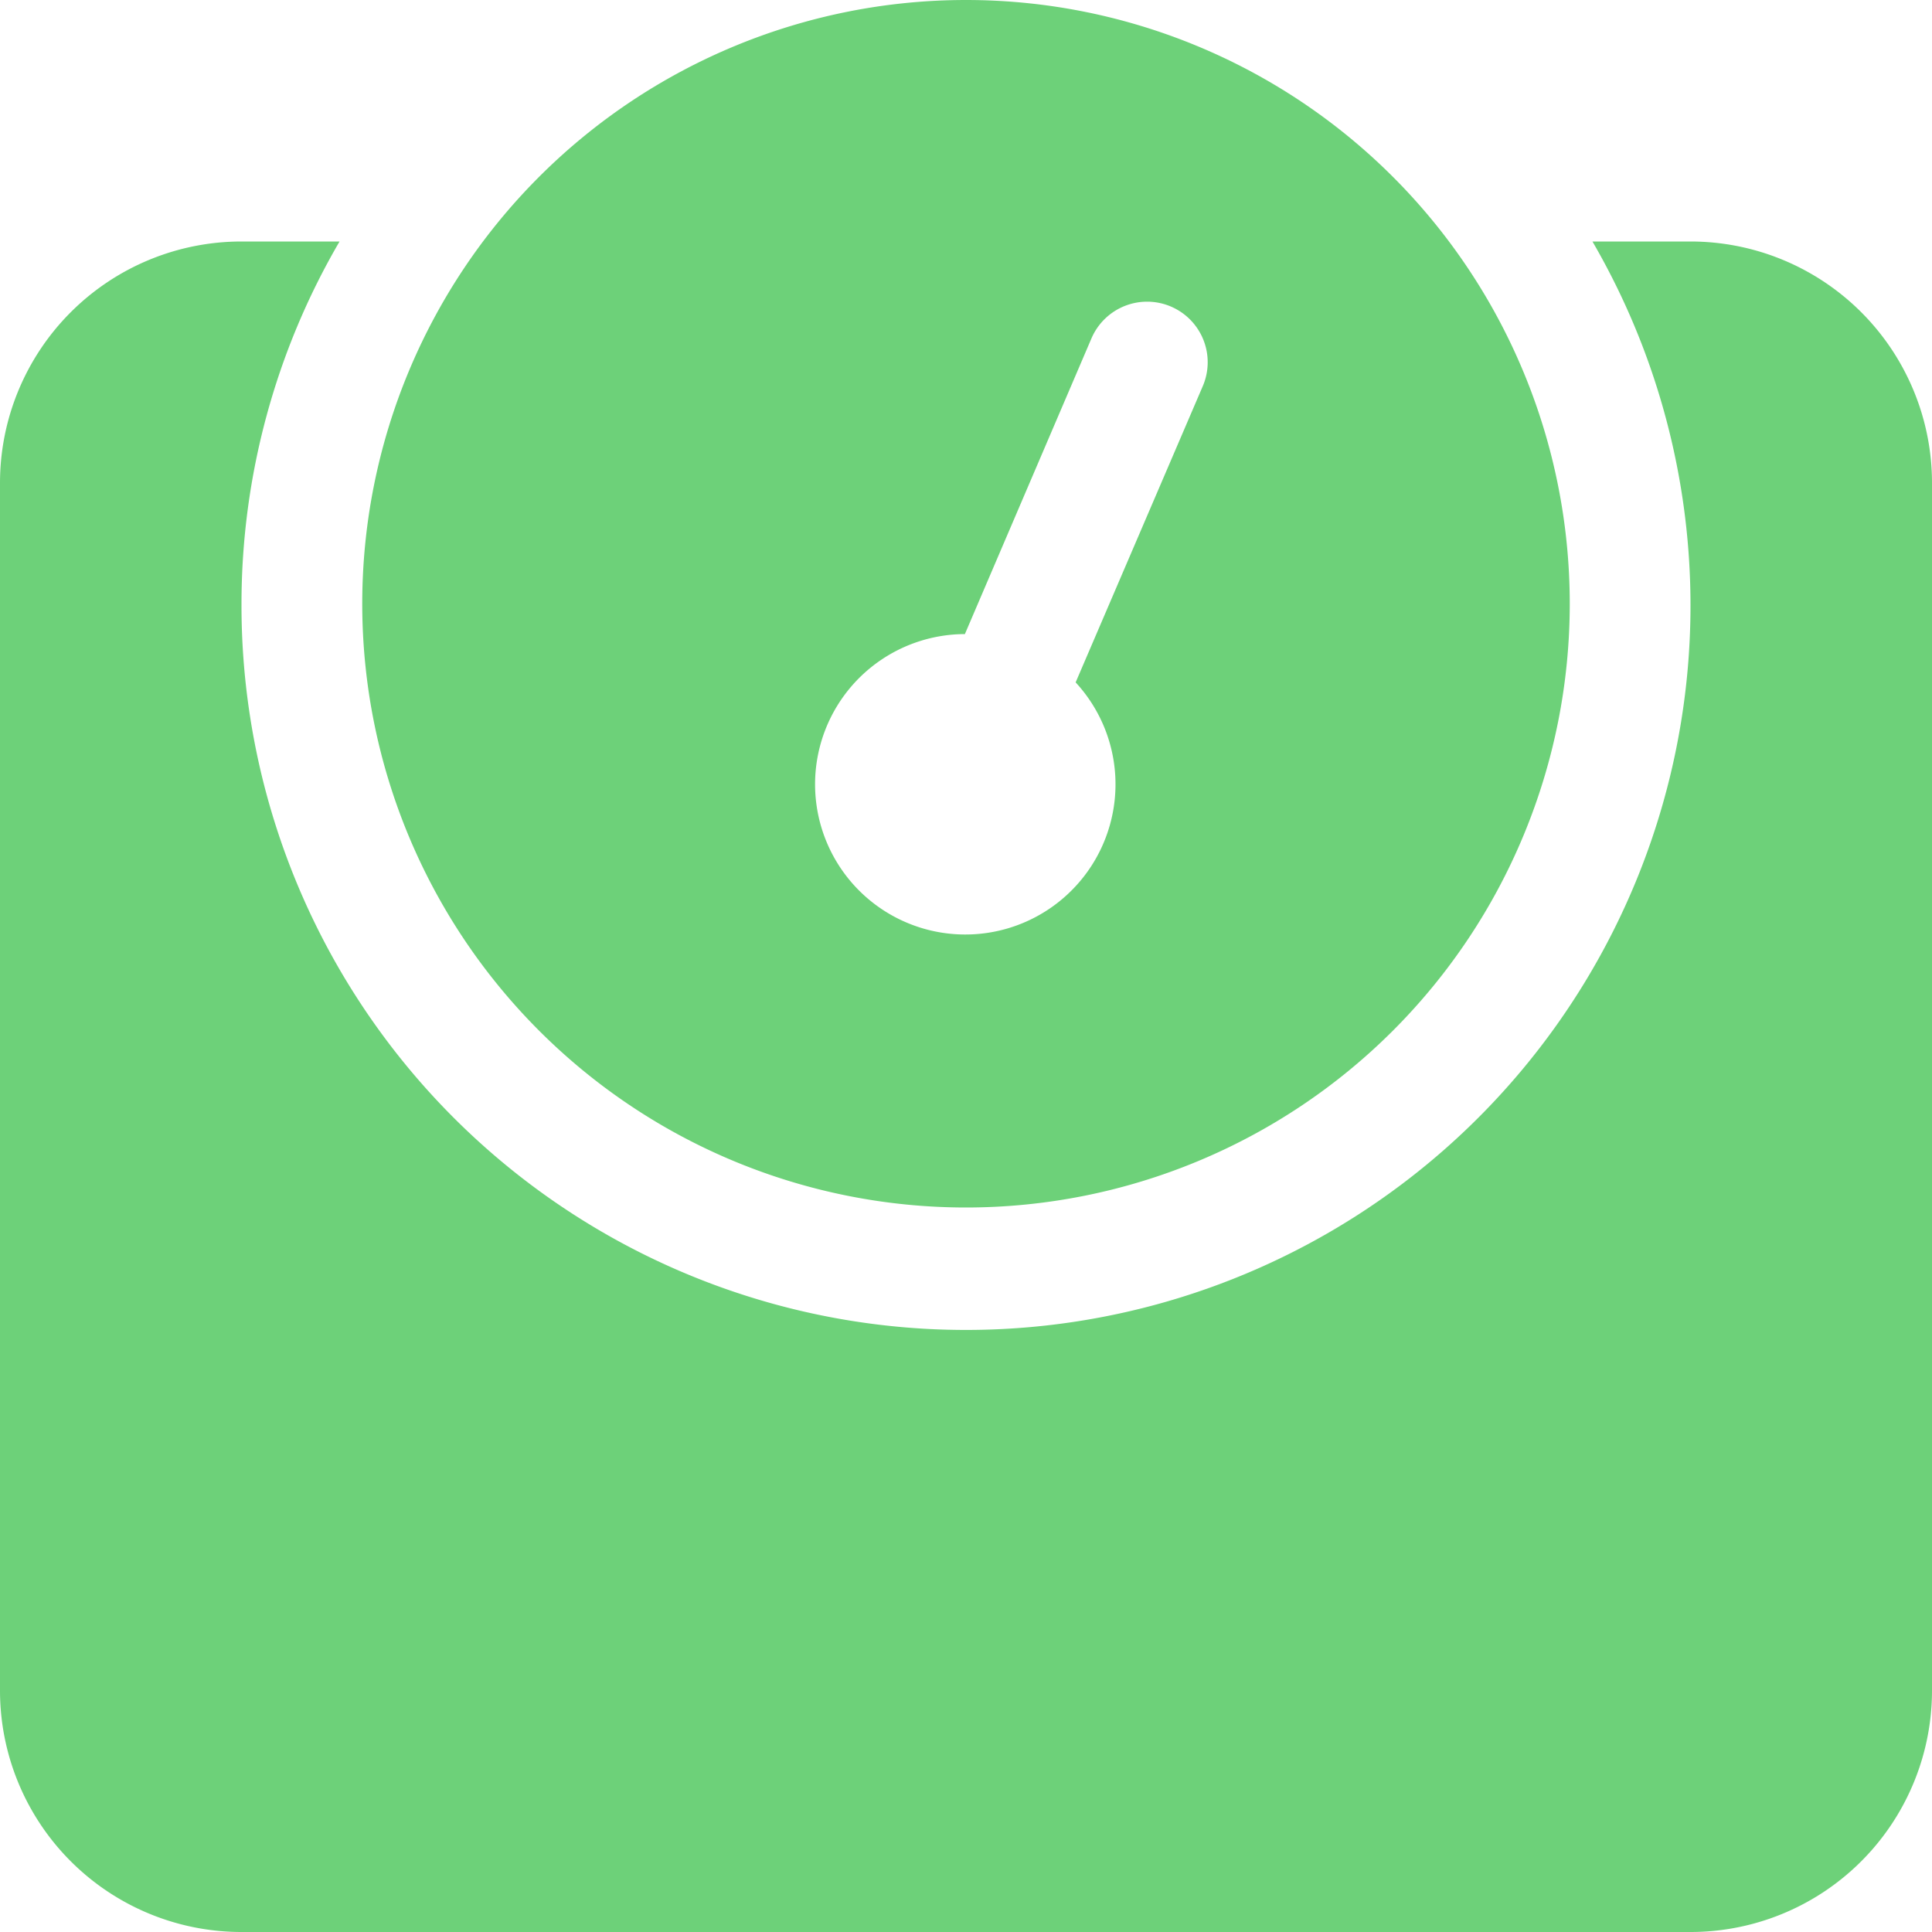 <svg xmlns="http://www.w3.org/2000/svg" width="20" height="20" viewBox="0 0 20 20">
  <path id="Weight" d="M17.5,2.5H16.485A7.5,7.5,0,1,1,2.5,6.25,7.443,7.443,0,0,1,3.515,2.5H2.5A2.5,2.5,0,0,0,0,5V17.5A2.5,2.5,0,0,0,2.5,20h15A2.5,2.5,0,0,0,20,17.5V5A2.5,2.5,0,0,0,17.5,2.5ZM10,12.5A6.25,6.25,0,1,0,3.75,6.25,6.25,6.25,0,0,0,10,12.5ZM9.988,6.565,11.3,3.5A.625.625,0,0,1,12.45,4L11.135,7.064a1.555,1.555,0,1,1-1.146-.5Z" fill="#6dd179"/>
</svg>
